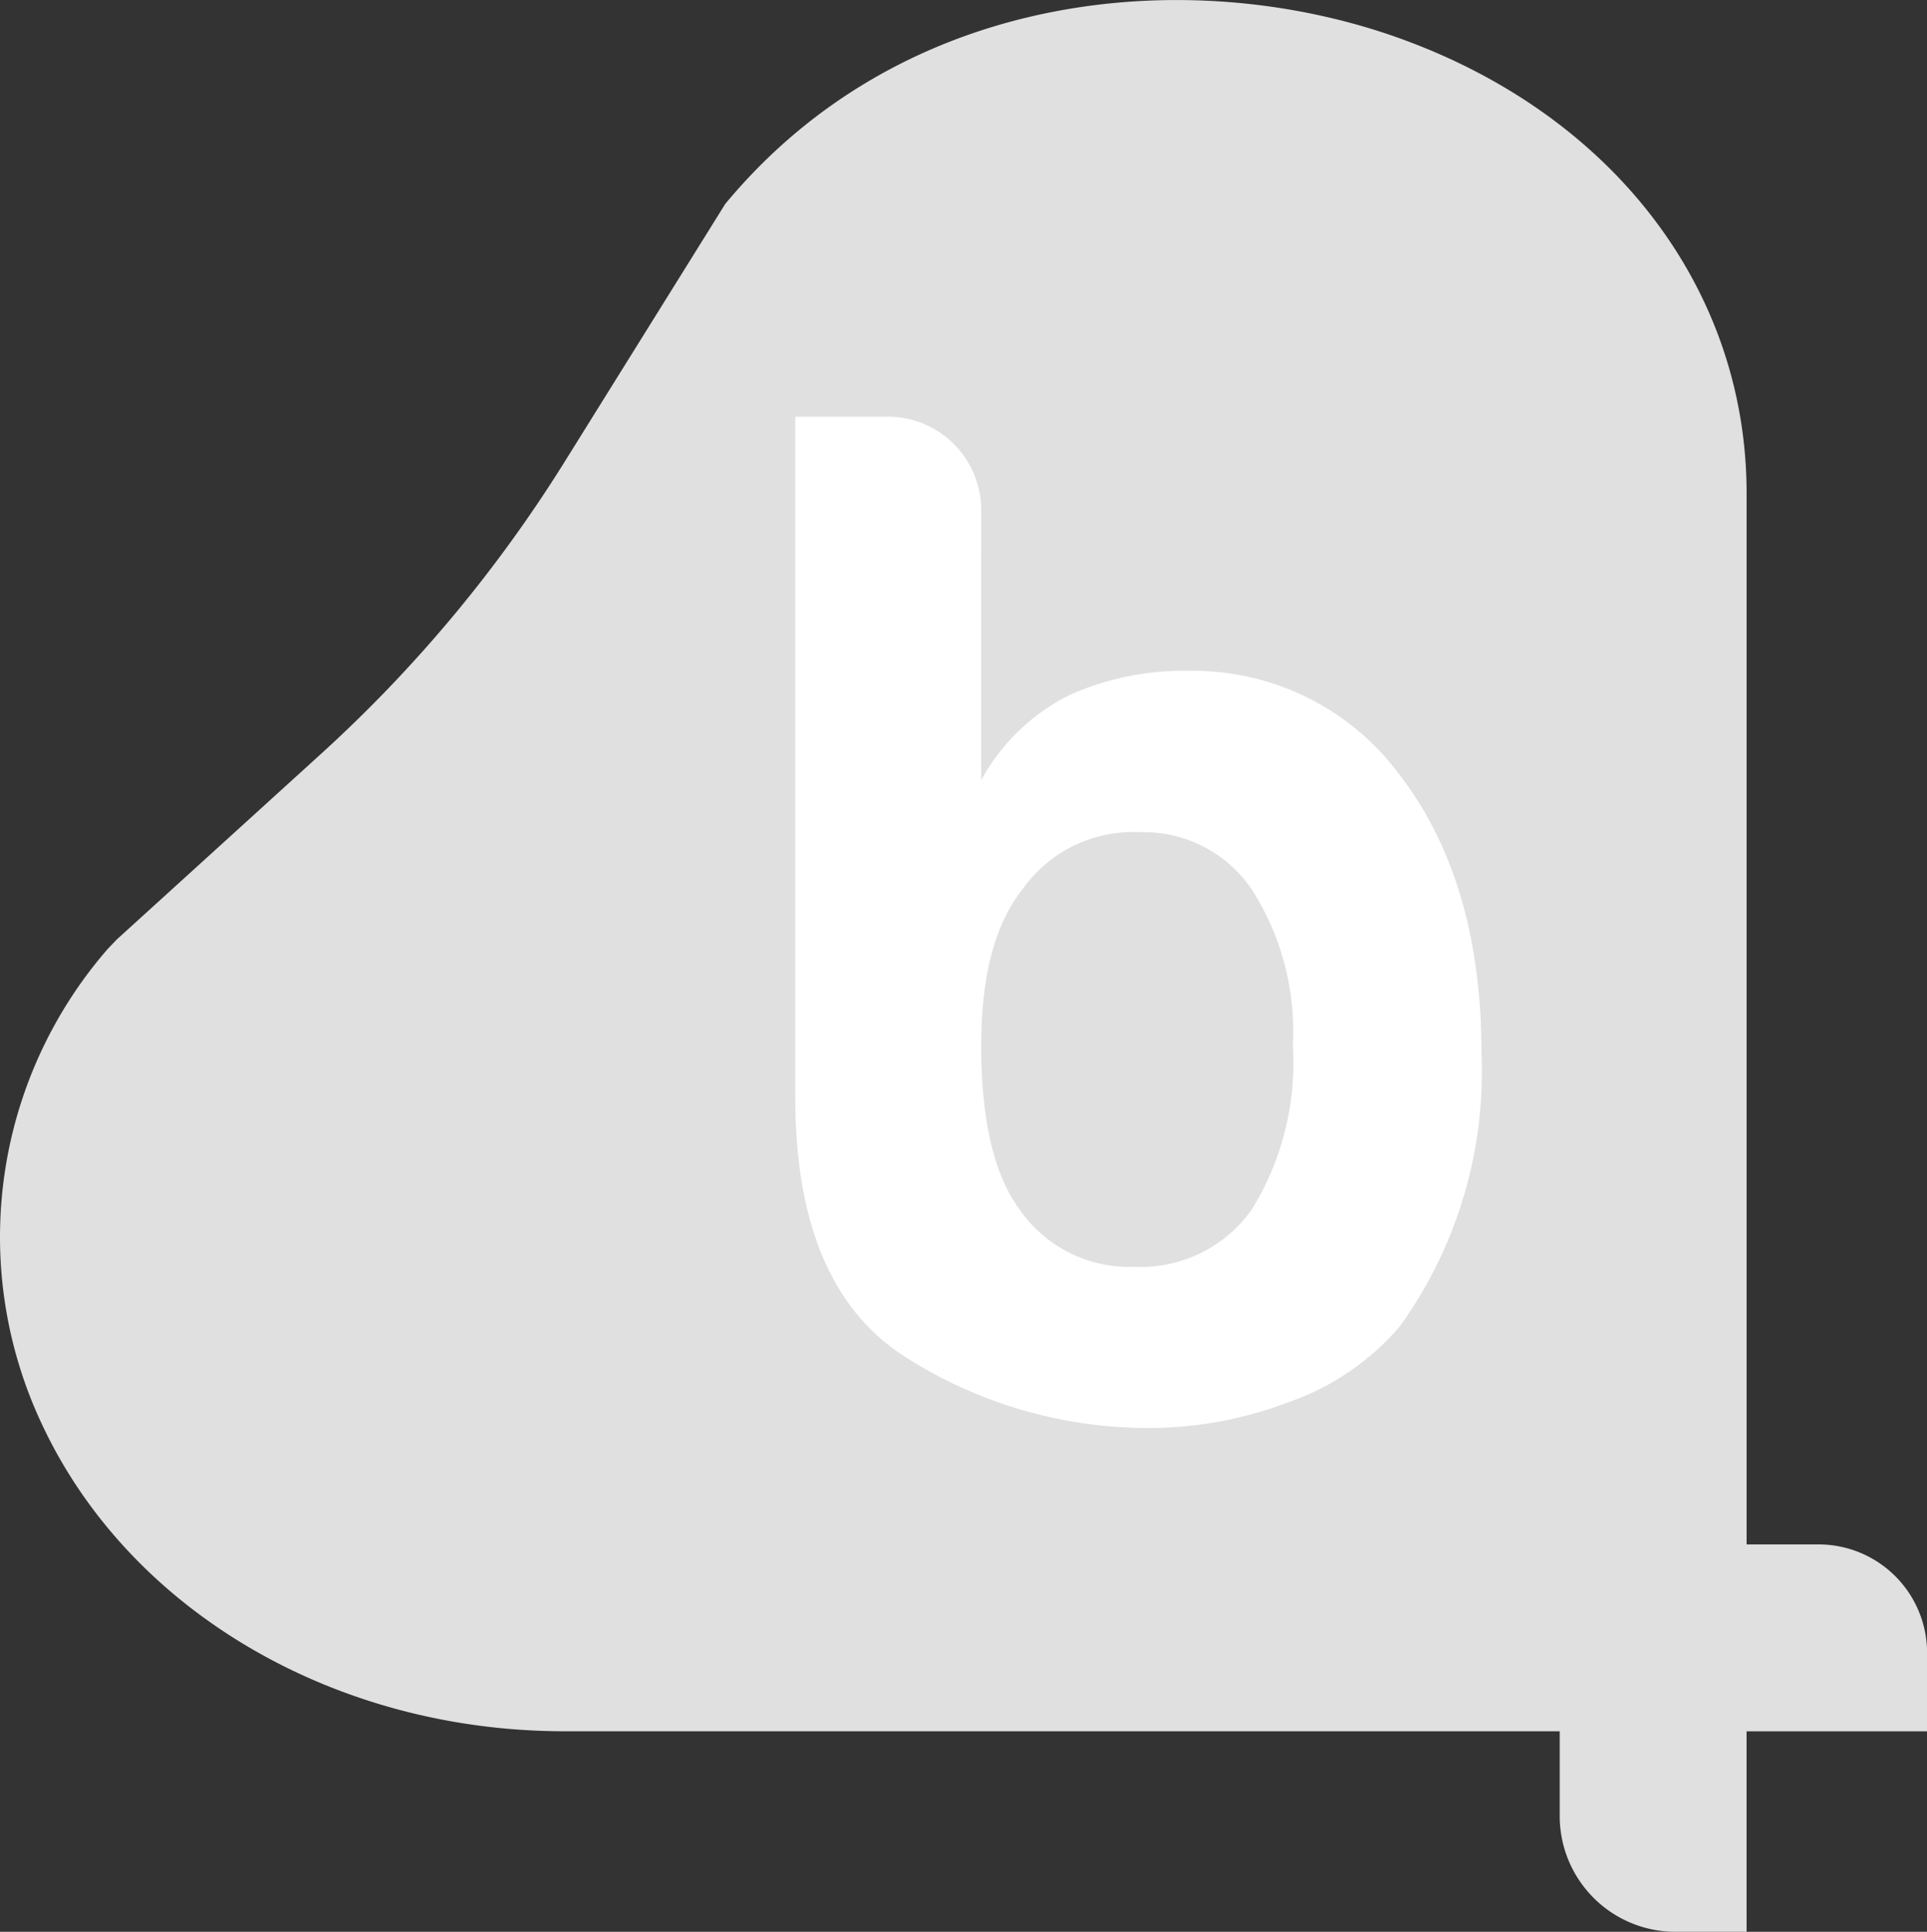 <svg xmlns="http://www.w3.org/2000/svg" width="97.218" height="97.48" viewBox="0 0 97.218 97.48">
  <rect x="0" y="0" width="97.218" height="97.48" fill="#333333" stroke="none"/>
  <g id="goldLogo" transform="translate(0.001 0.002)">
    <path id="Path_2263" data-name="Path 2263" d="M291.963,404.44h-3.587a5.841,5.841,0,0,1-5.841-5.841v-4.278H232.34c-11.6,0-21.945-6.062-26.353-15.441a22.157,22.157,0,0,1,3.294-24.035l.459-.48,10.266-9.331a69.714,69.714,0,0,0,12.407-14.9l8.021-12.88c9.093-10.973,23.652-12.1,34.046-8.354,10.785,3.888,17.484,12.686,17.484,22.958v53.034H295.6a5.478,5.478,0,0,1,5.47,5.481v3.95h-9.108Z" transform="translate(-203.848 -306.962)" fill="#e0e0e0"/>
    <g id="Group_2524" data-name="Group 2524" transform="translate(40.121 21.023)">
      <path id="Path_2251" data-name="Path 2251" d="M252.953,506.951a4.713,4.713,0,0,0-4.69-4.689h-4.69v34.344q0,9.653,5.655,13.172a22.808,22.808,0,0,0,12.275,3.517,19.859,19.859,0,0,0,6.965-1.306,13,13,0,0,0,5.587-3.8,21.98,21.98,0,0,0,4.138-13.793q0-8.69-4.138-14.069a12.938,12.938,0,0,0-10.622-5.238,14.023,14.023,0,0,0-6.069,1.242,10.377,10.377,0,0,0-4.414,4.275Zm15.724,27.035a14.094,14.094,0,0,1-2.068,8.275,6.848,6.848,0,0,1-5.931,2.9,6.716,6.716,0,0,1-5.793-2.9q-1.932-2.619-1.931-8.275,0-5.238,2.069-7.857a6.844,6.844,0,0,1,5.931-2.9,6.581,6.581,0,0,1,5.655,2.9A13.284,13.284,0,0,1,268.677,533.986Z" transform="translate(-243.573 -502.262)" fill="#fff"/>
    </g>
  </g>
</svg>
